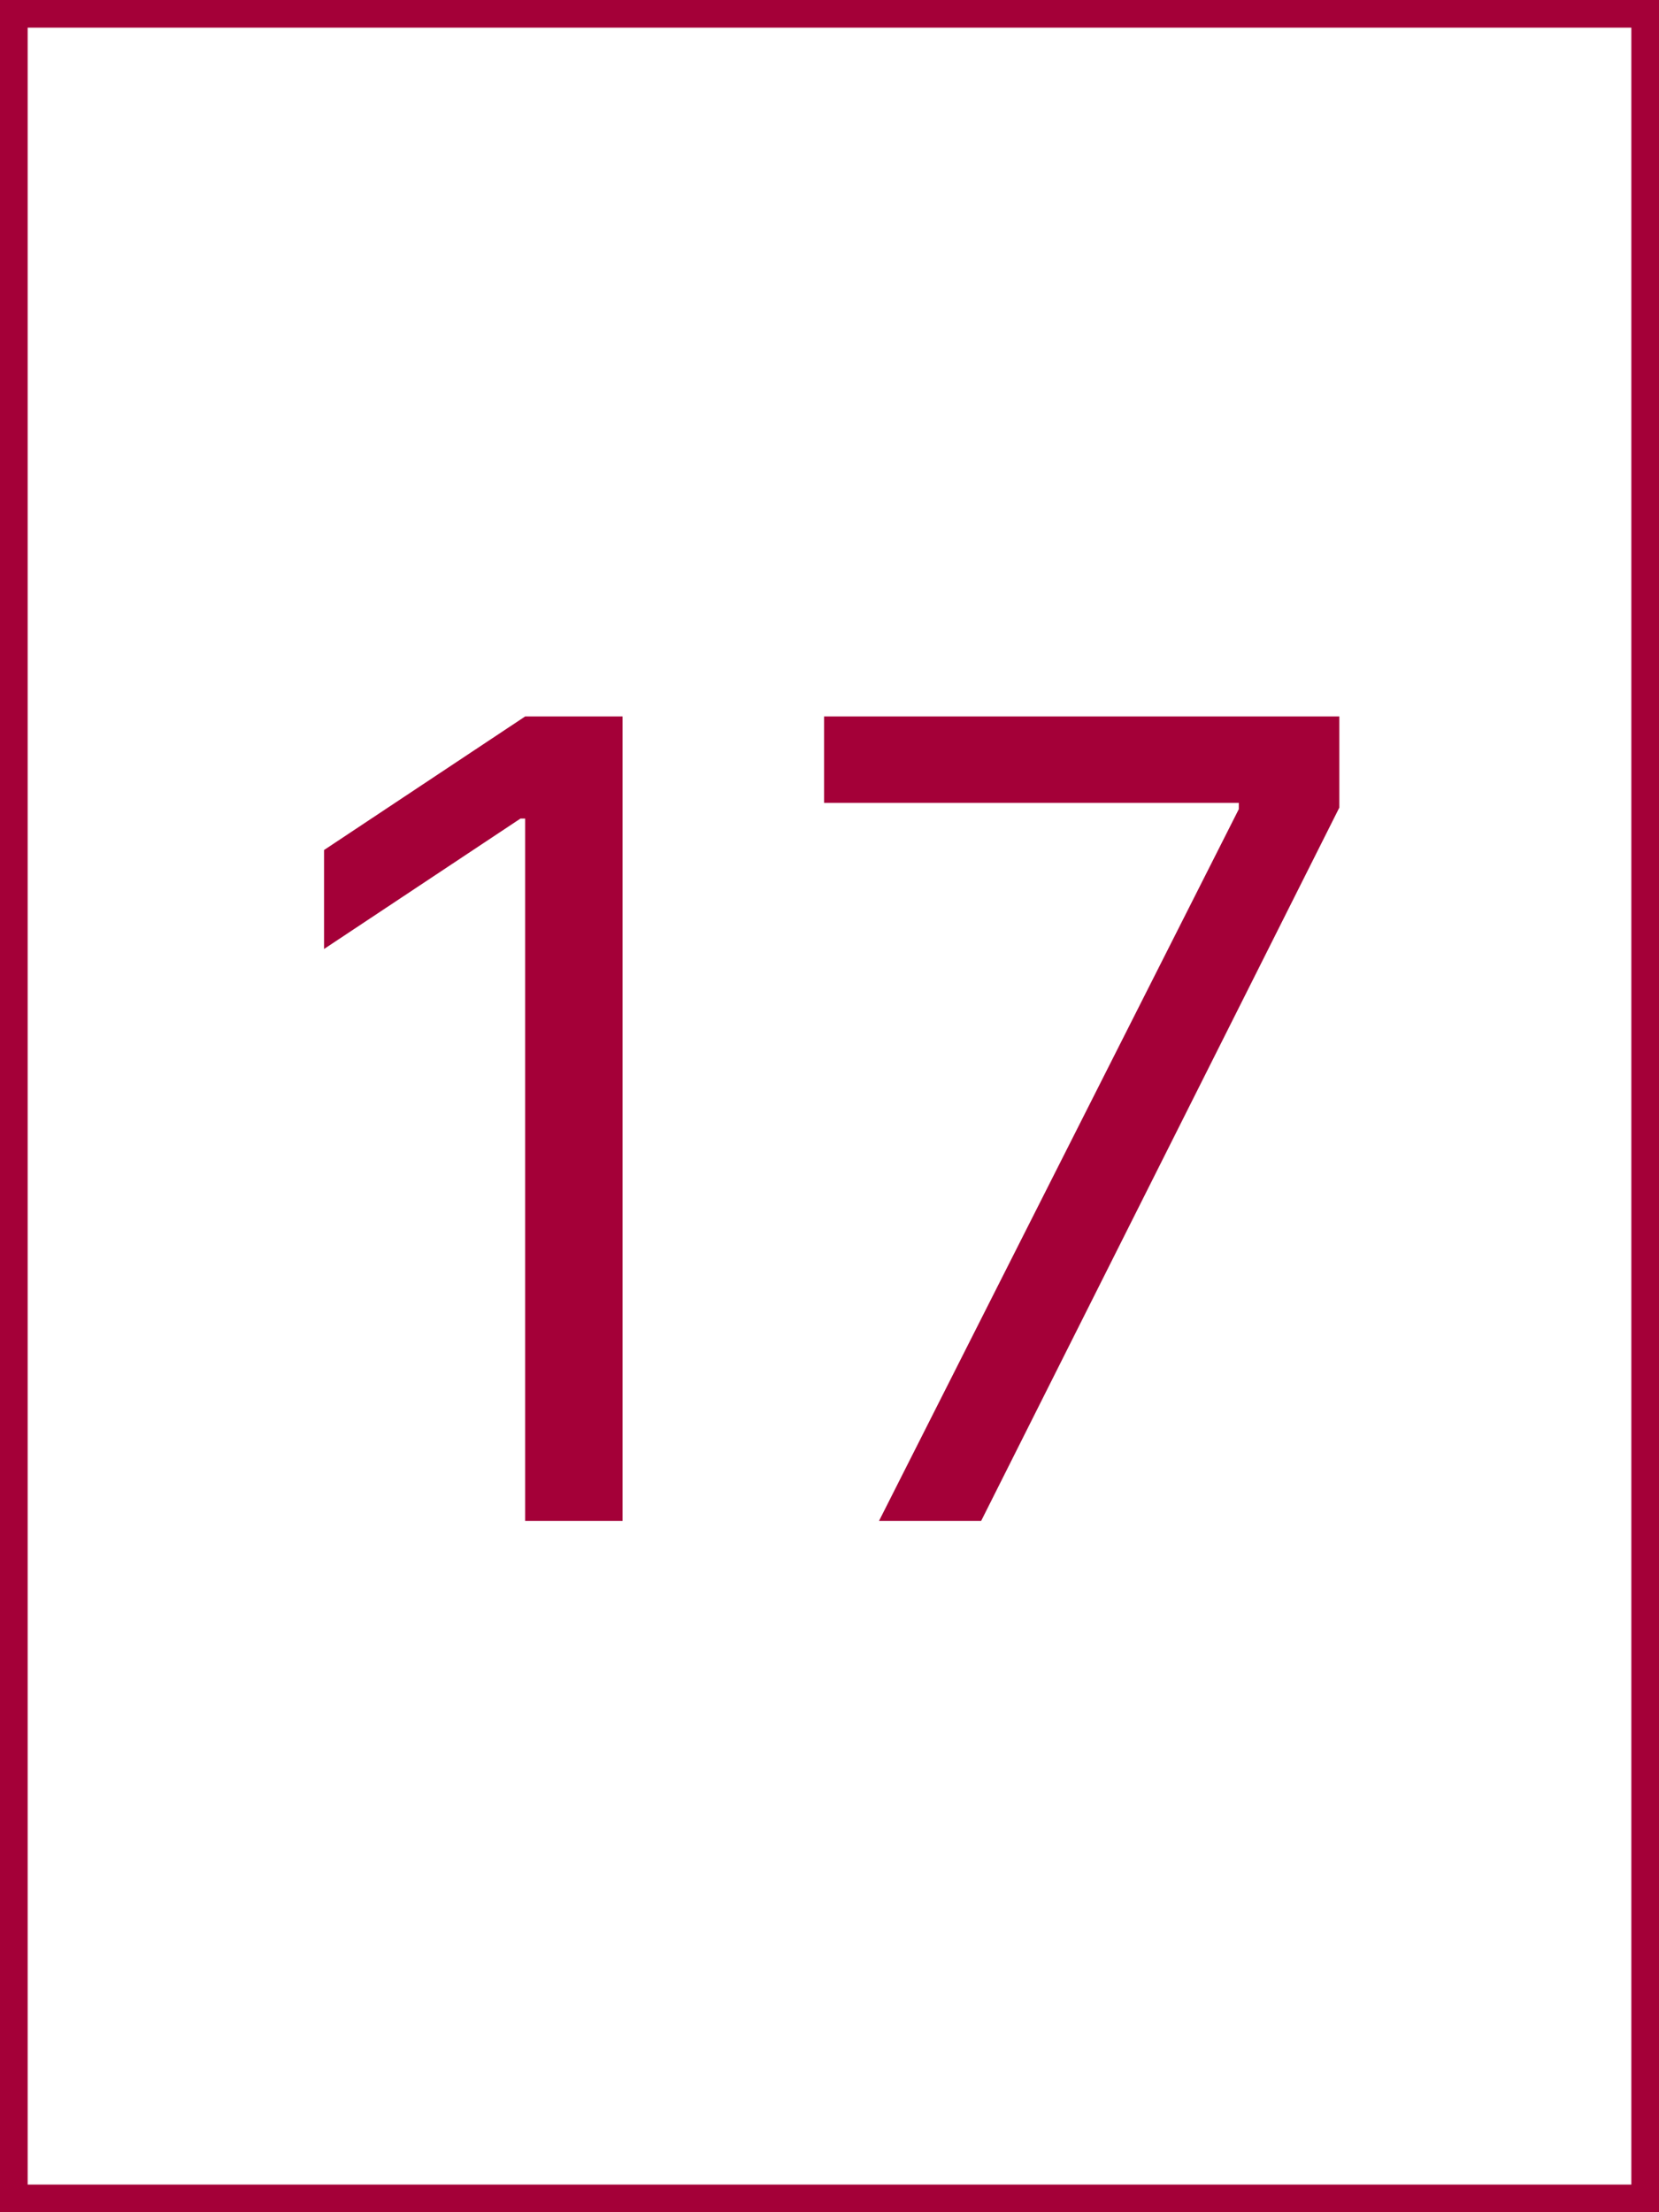 <svg width="60" height="80" viewBox="0 0 60 80" fill="none" xmlns="http://www.w3.org/2000/svg">
<rect x="0" y="0" width="60" height="80" fill="#808080" stroke="none"/>
<rect x="0.5" y="0.5" width="59" height="79" fill="white"/>
<path d="M22.516 25.909V55H18.993V29.602H18.823L11.72 34.318V30.739L18.993 25.909H22.516ZM31.791 55L44.803 29.261V29.034H29.803V25.909H48.439V29.204L35.485 55H31.791Z" fill="#A40038"/>
<rect x="0.5" y="0.5" width="59" height="79" stroke="#A40038"/>
</svg>
